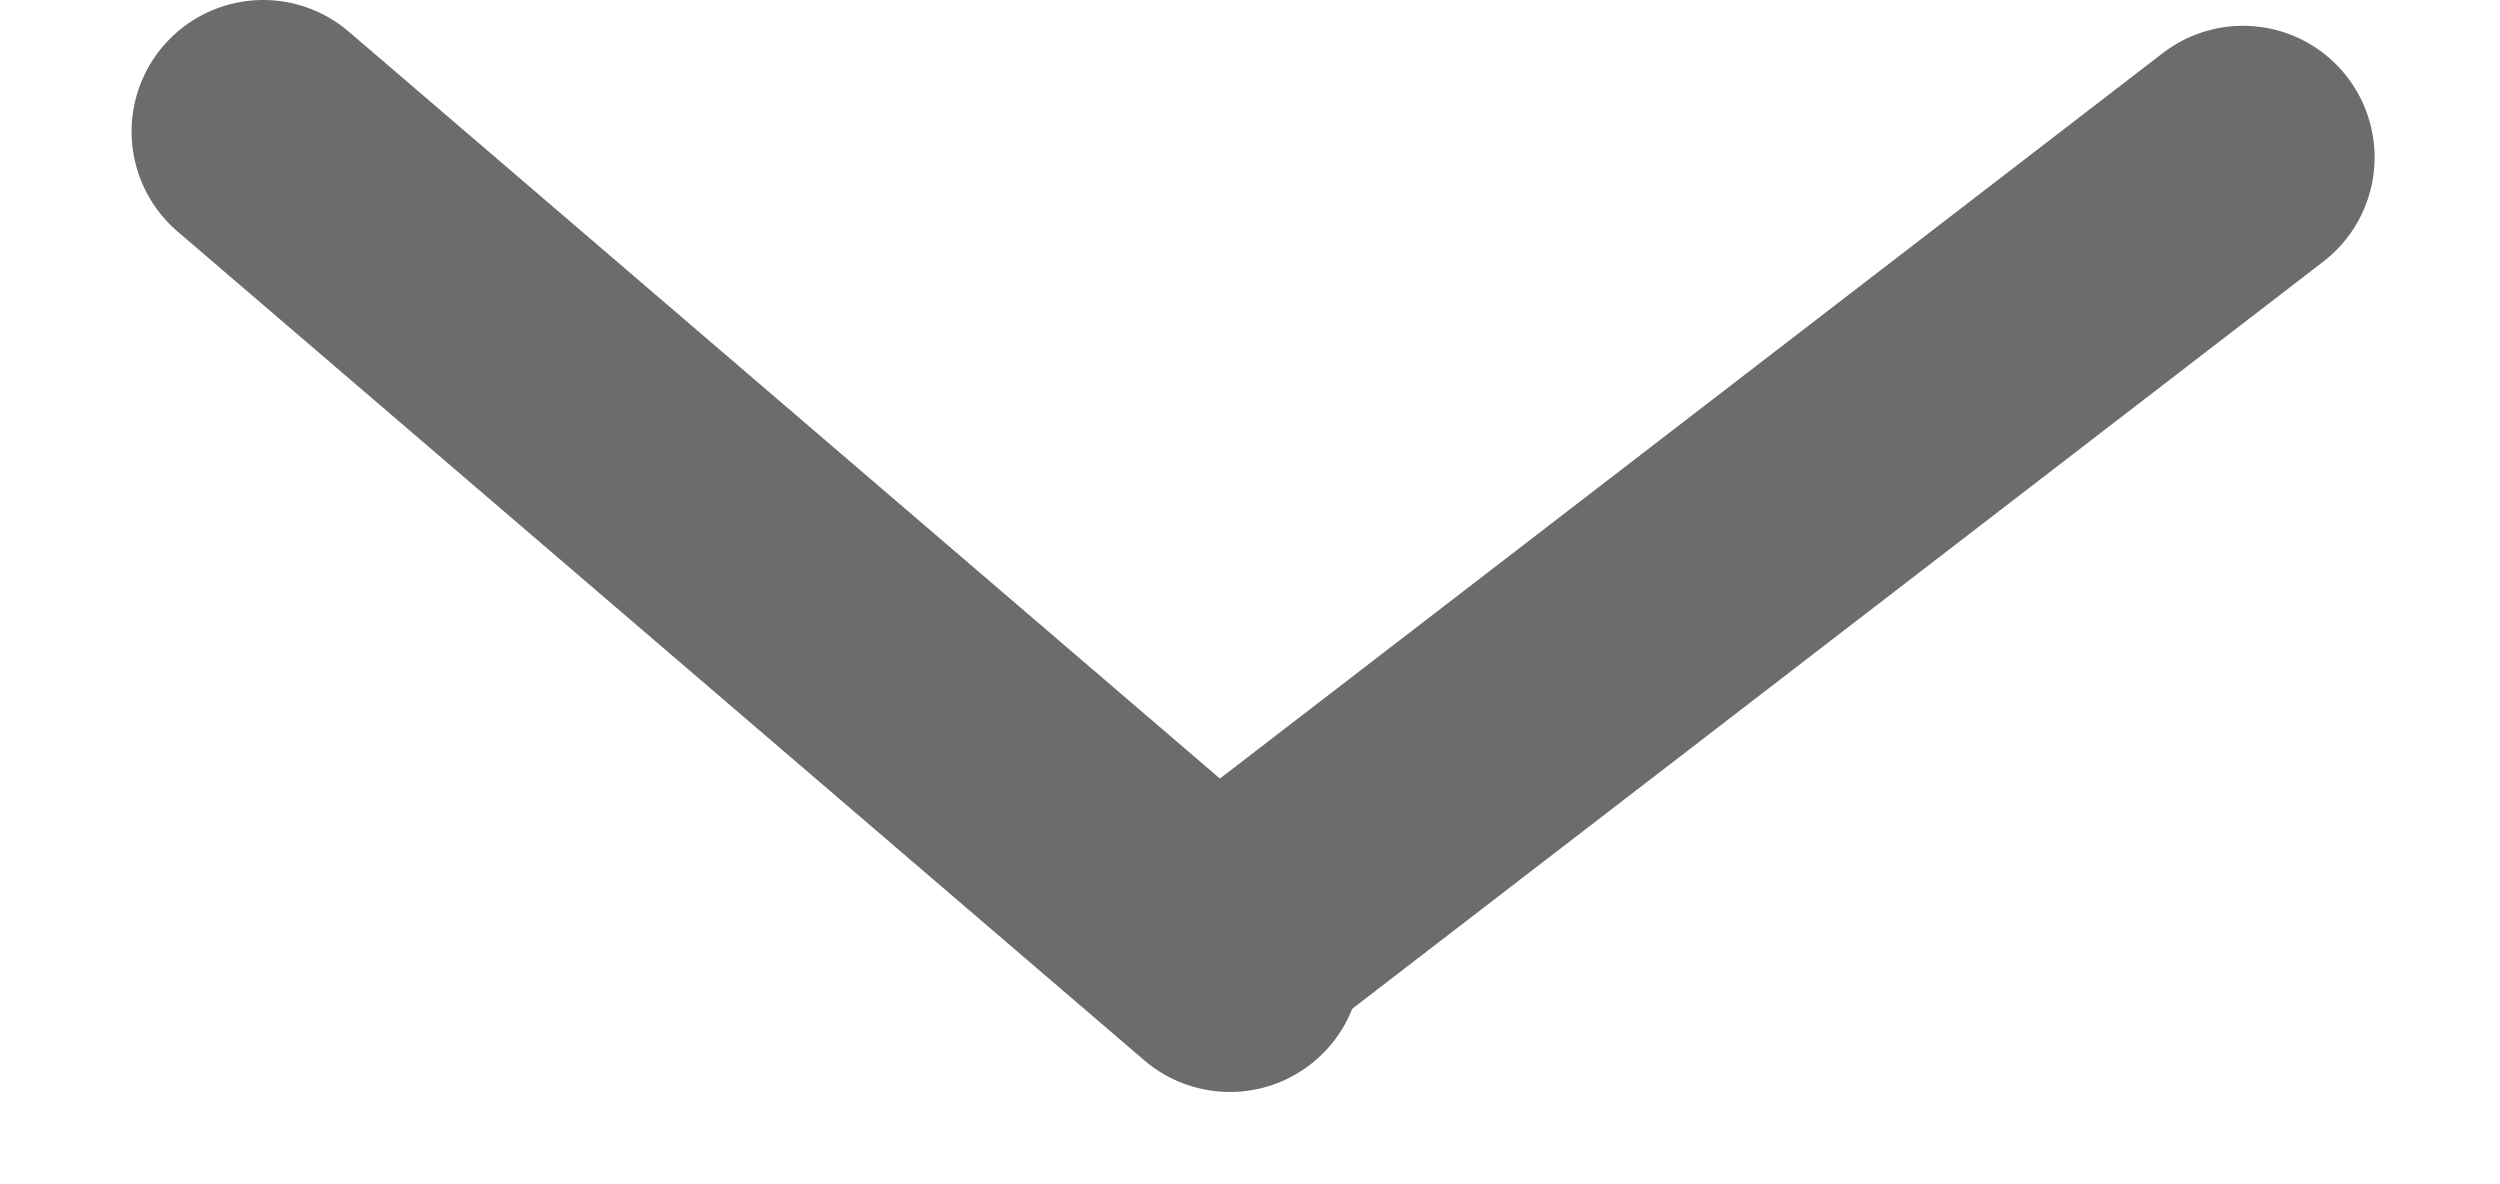 <svg width="19" height="9" viewBox="0 0 19 9" fill="none" xmlns="http://www.w3.org/2000/svg">
<path d="M17.047 1.196L9.314 7.146" stroke="#6C6C6C" stroke-width="2" stroke-linecap="round"/>
<path d="M2 1L9.347 7.299" stroke="#6C6C6C" stroke-width="2" stroke-linecap="round"/>
</svg>
